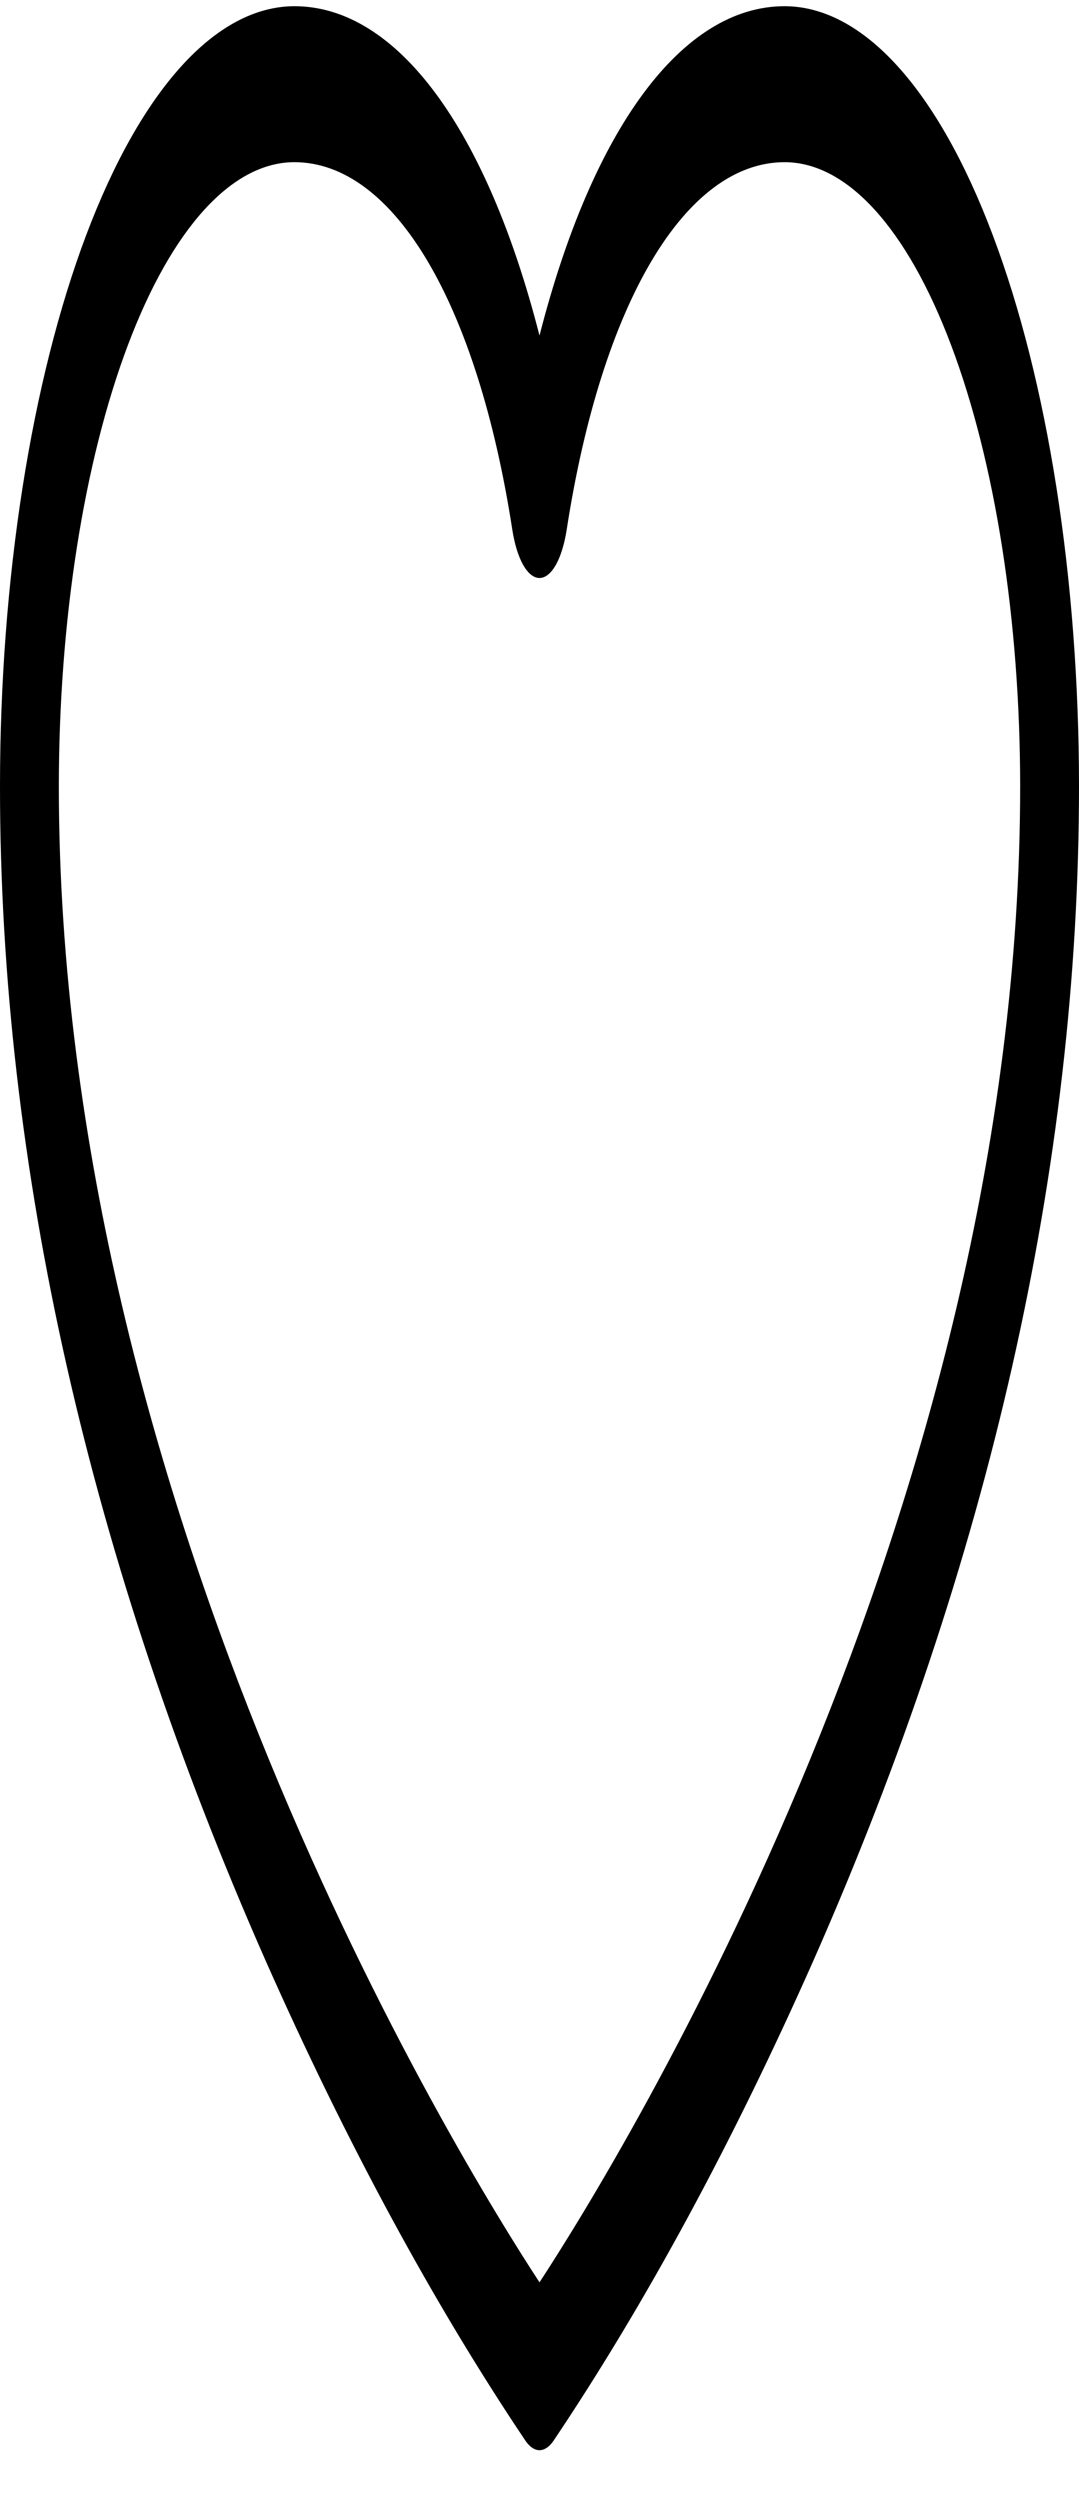 <svg width="19" height="44" viewBox="0 0 19 44" fill="none" xmlns="http://www.w3.org/2000/svg">
<path d="M13.818 0.109C12.005 0.109 10.428 2.276 9.5 5.906C8.572 2.276 6.995 0.109 5.182 0.109C3.808 0.114 2.491 1.561 1.519 4.134C0.548 6.707 0.002 10.196 0 13.834C0 20.514 1.572 27.466 4.672 34.493C6.093 37.699 7.628 40.534 9.255 42.957C9.33 43.064 9.414 43.12 9.5 43.12C9.586 43.12 9.67 43.064 9.745 42.957C11.372 40.534 12.907 37.699 14.328 34.493C17.428 27.466 19 20.514 19 13.834C18.998 10.196 18.452 6.707 17.48 4.134C16.509 1.561 15.192 0.114 13.818 0.109ZM9.5 40.166C8.083 38 1.036 26.58 1.036 13.834C1.038 10.923 1.475 8.132 2.252 6.074C3.029 4.015 4.083 2.857 5.182 2.854C6.933 2.854 8.404 5.332 9.021 9.321C9.06 9.573 9.126 9.788 9.211 9.94C9.297 10.091 9.397 10.172 9.5 10.172C9.603 10.172 9.703 10.091 9.789 9.94C9.874 9.788 9.94 9.573 9.979 9.321C10.596 5.332 12.067 2.854 13.818 2.854C14.917 2.857 15.971 4.015 16.748 6.074C17.525 8.132 17.962 10.923 17.964 13.834C17.964 26.58 10.917 38 9.5 40.166Z" fill="black"/>
</svg>
